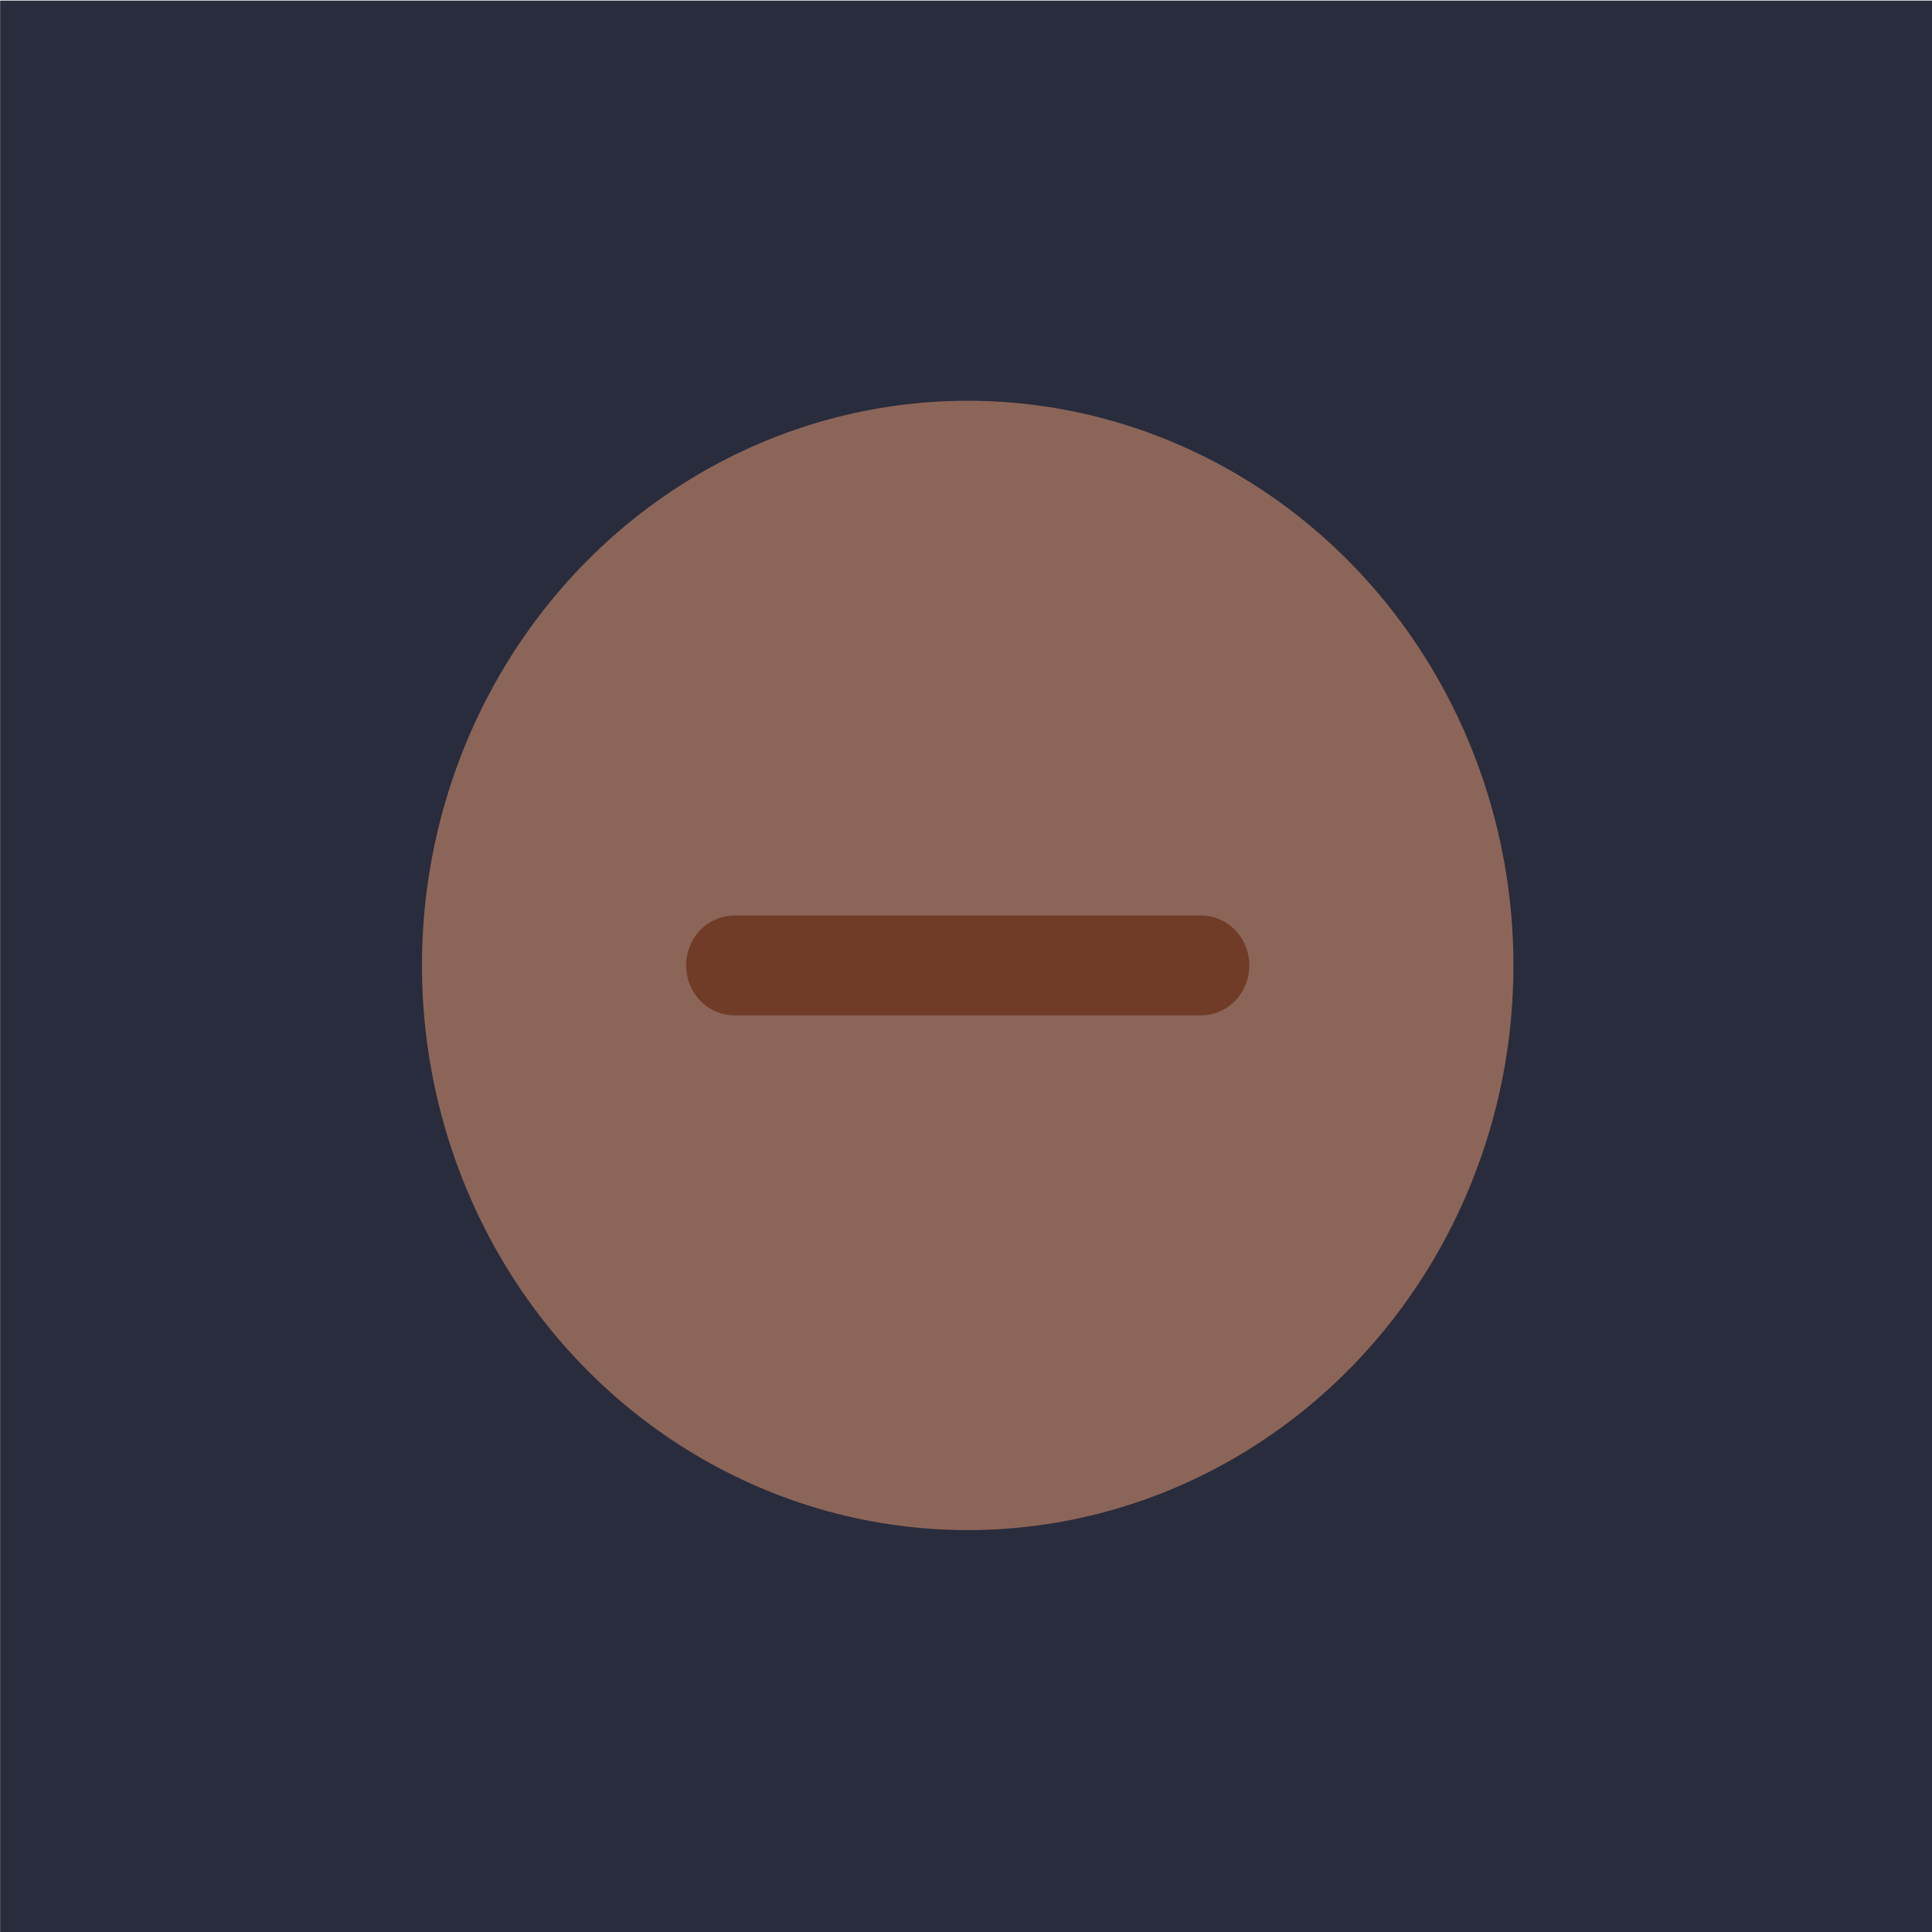 <?xml version="1.0" encoding="UTF-8" standalone="no"?>
<svg viewBox="0 0 50 50"
 xmlns="http://www.w3.org/2000/svg" xmlns:xlink="http://www.w3.org/1999/xlink" version="1.2" baseProfile="tiny">
<title>Qt SVG Document</title>
<desc>Generated with Qt</desc>
<defs>
</defs>
<g fill="none" stroke="black" stroke-width="1" fill-rule="evenodd" stroke-linecap="square" stroke-linejoin="bevel" >

<g fill="#292c3c" fill-opacity="1" stroke="none" transform="matrix(1.611,0,0,1.667,-11.24,-73.611)"
font-family="Noto Sans" font-size="10" font-weight="400" font-style="normal" 
>
<rect x="6.979" y="44.167" width="31.043" height="30"/>
</g>

<g fill="#ef9f76" fill-opacity="1" stroke="none" transform="matrix(9.422,0,0,9.749,-1133.57,-879.868)"
font-family="Noto Sans" font-size="10" font-weight="400" font-style="normal" 
>
<circle cx="122.969" cy="92.815" r="1.499"/>
</g>

<g fill="none" stroke="#b74c15" stroke-opacity="1" stroke-width="0.265" stroke-linecap="round" stroke-linejoin="round" transform="matrix(9.422,0,0,9.749,-1133.57,-879.868)"
font-family="Noto Sans" font-size="10" font-weight="400" font-style="normal" 
>
<path vector-effect="none" fill-rule="nonzero" d="M122.328,92.815 L123.61,92.815"/>
</g>

<g fill="#292c3c" fill-opacity="1" stroke="none" transform="matrix(1.611,0,0,1.667,-373.661,-73.611)"
font-family="Noto Sans" font-size="10" font-weight="400" font-style="normal" 
opacity="0.5" >
<rect x="232.012" y="44.21" width="30.998" height="29.87"/>
</g>

<g fill="none" stroke="#000000" stroke-opacity="1" stroke-width="1" stroke-linecap="square" stroke-linejoin="bevel" transform="matrix(1,0,0,1,0,0)"
font-family="Noto Sans" font-size="10" font-weight="400" font-style="normal" 
>
</g>
</g>
</svg>

